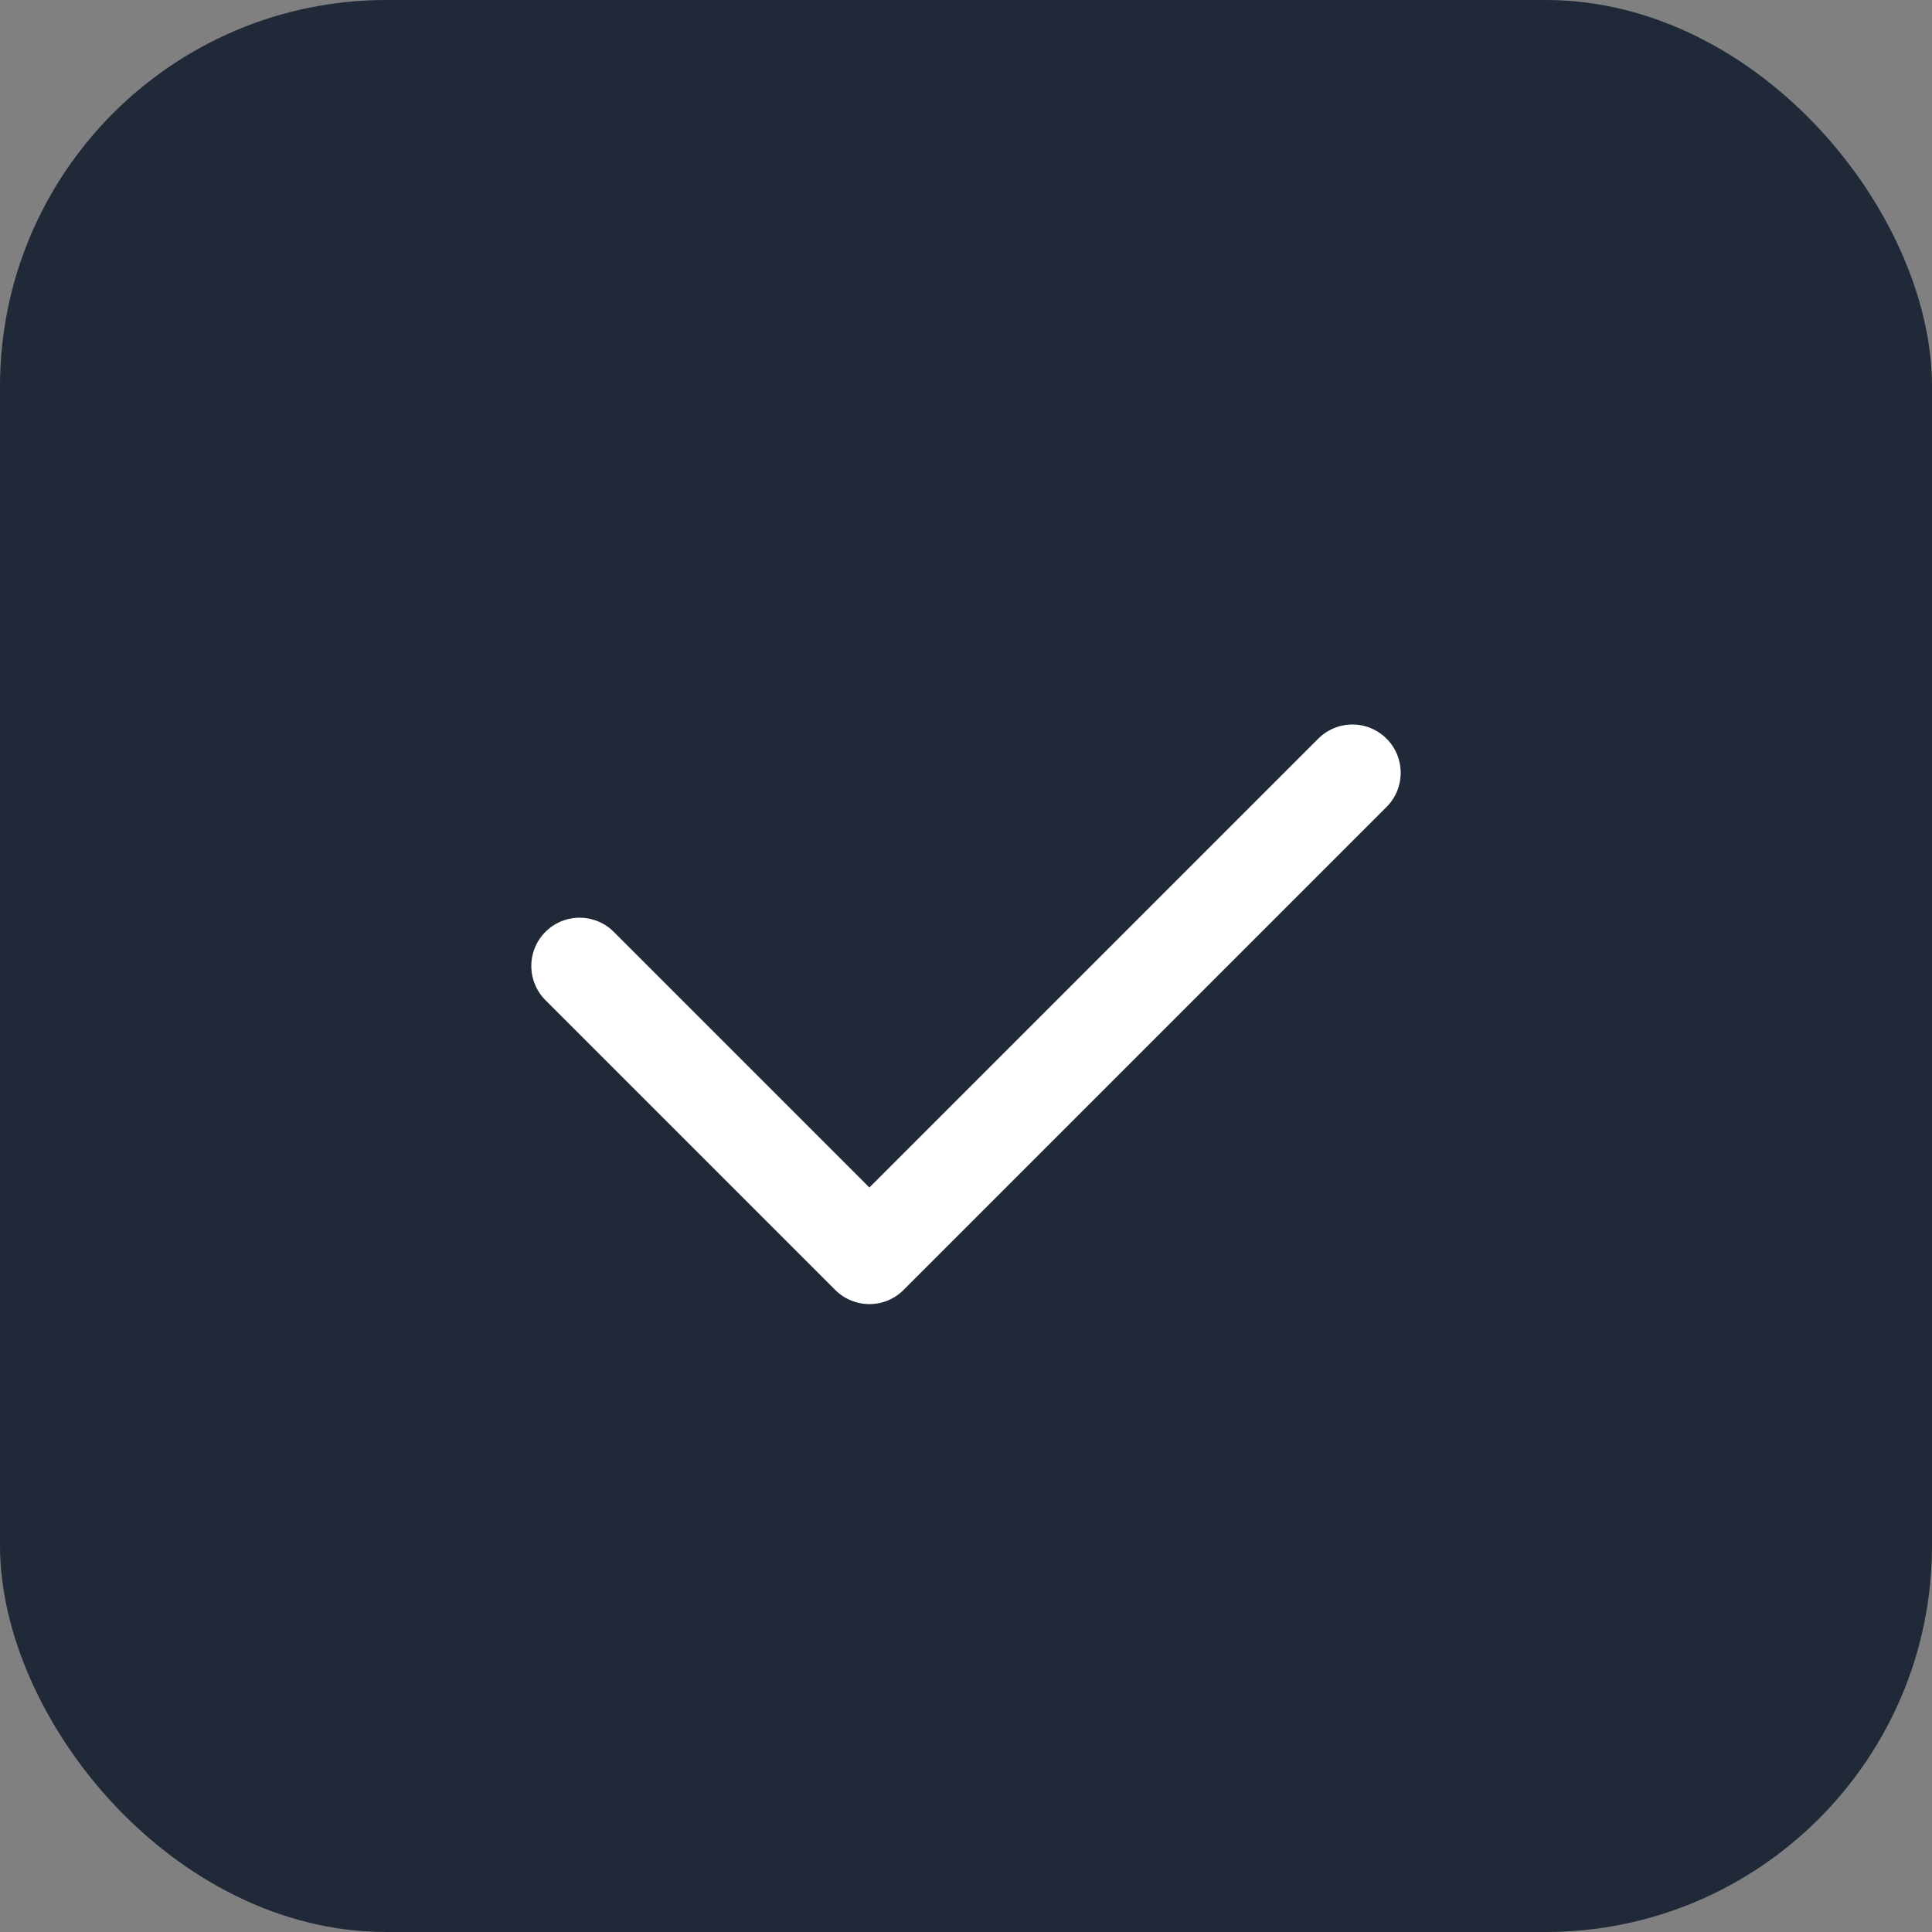<svg width="40" height="40" viewBox="0 0 40 40" fill="none" xmlns="http://www.w3.org/2000/svg">
  <rect x="0" y="0" width="40" height="40" fill="#808080" stroke="none"/>
  <rect width="40" height="40" rx="8" fill="#1F2937"/>
  <path d="M12 20L18 26L28 16" stroke="white" stroke-width="2" stroke-linecap="round" stroke-linejoin="round"/>
</svg>